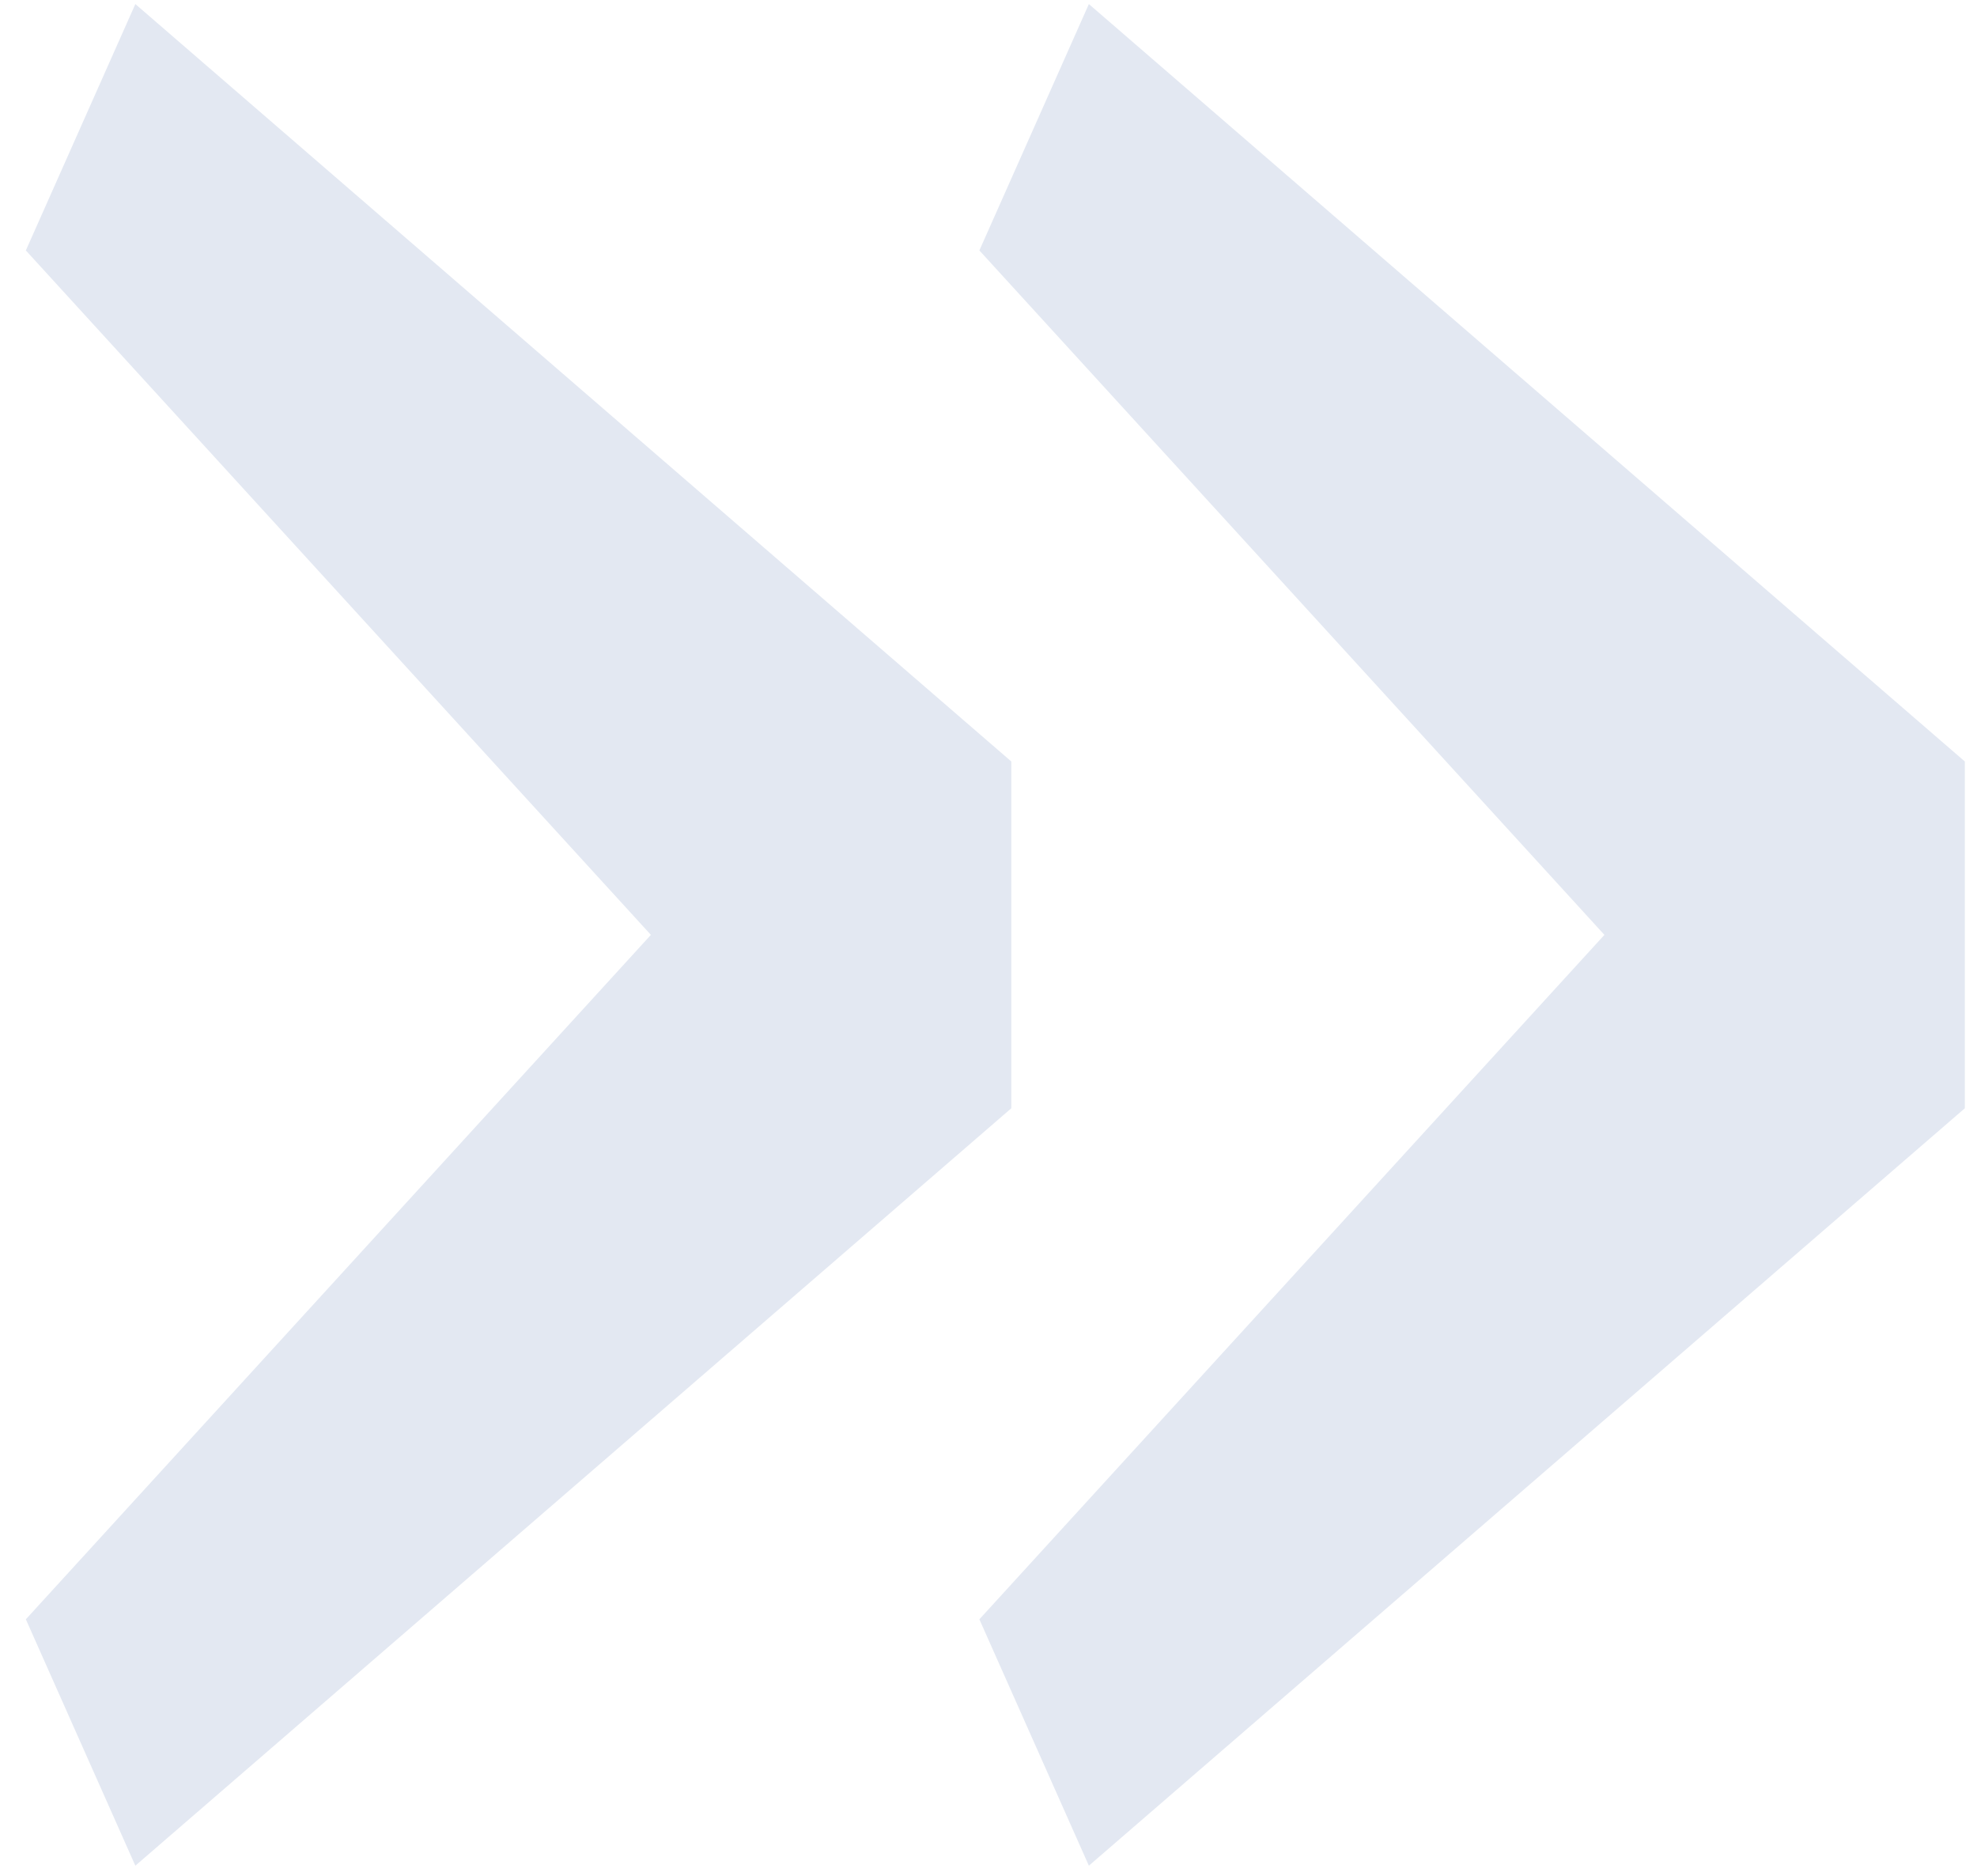 <svg width="39" height="37" viewBox="0 0 39 37" fill="none" xmlns="http://www.w3.org/2000/svg">
<path d="M21.48 36.8L38.76 21.86V15.02L21.48 0.08L19.32 4.94L31.65 18.44L19.32 31.94L21.48 36.8ZM2.67 36.8L19.95 21.86V15.02L2.67 0.08L0.51 4.94L12.84 18.44L0.51 31.94L2.67 36.8Z" fill="#E3E8F2"/>
</svg>
